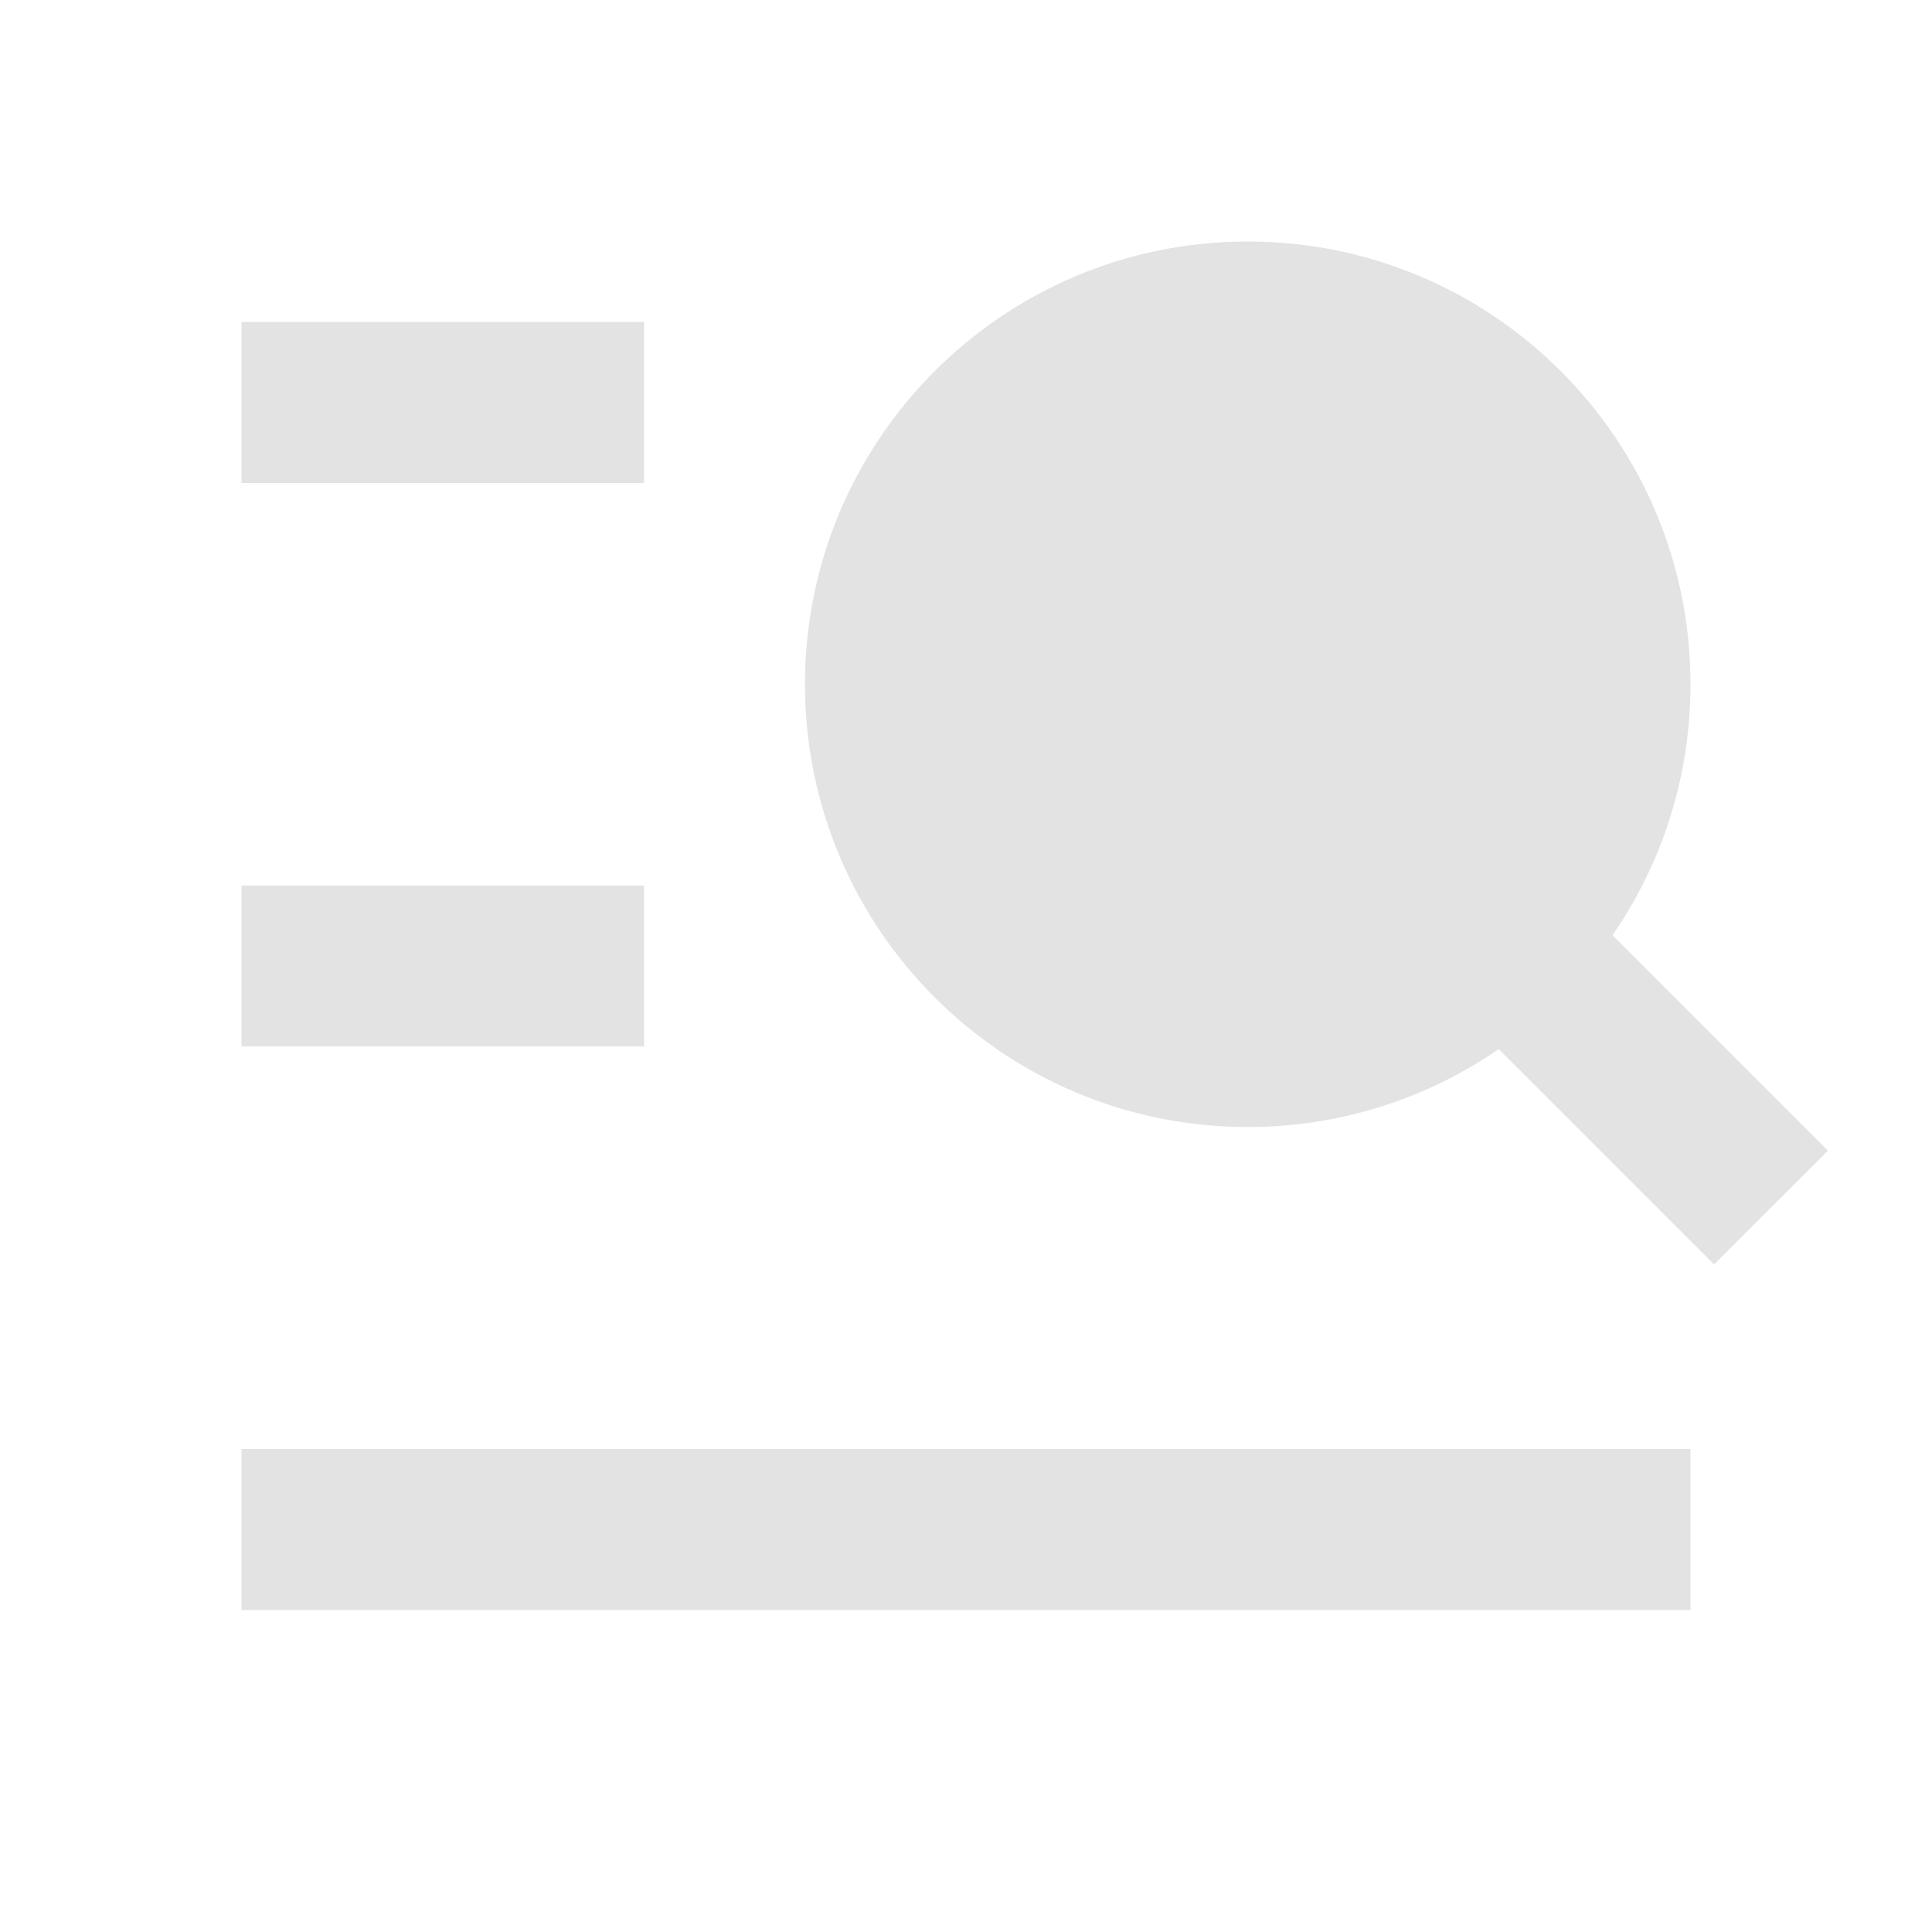 <svg width="20" height="20" viewBox="0 0 20 20" fill="none" xmlns="http://www.w3.org/2000/svg">
<path d="M15.515 10.86C14.776 11.369 13.881 11.667 12.917 11.667C10.385 11.667 8.333 9.615 8.333 7.083C8.333 4.552 10.385 2.5 12.917 2.5C15.448 2.5 17.5 4.552 17.5 7.083C17.5 8.048 17.202 8.943 16.693 9.681L18.923 11.911L17.744 13.089L15.515 10.86ZM2.5 3.333H6.667V5H2.5V3.333ZM2.5 9.167H6.667V10.833H2.5V9.167ZM2.5 15H17.5V16.667H2.5V15Z" fill="#E3E3E3"/>
</svg>
